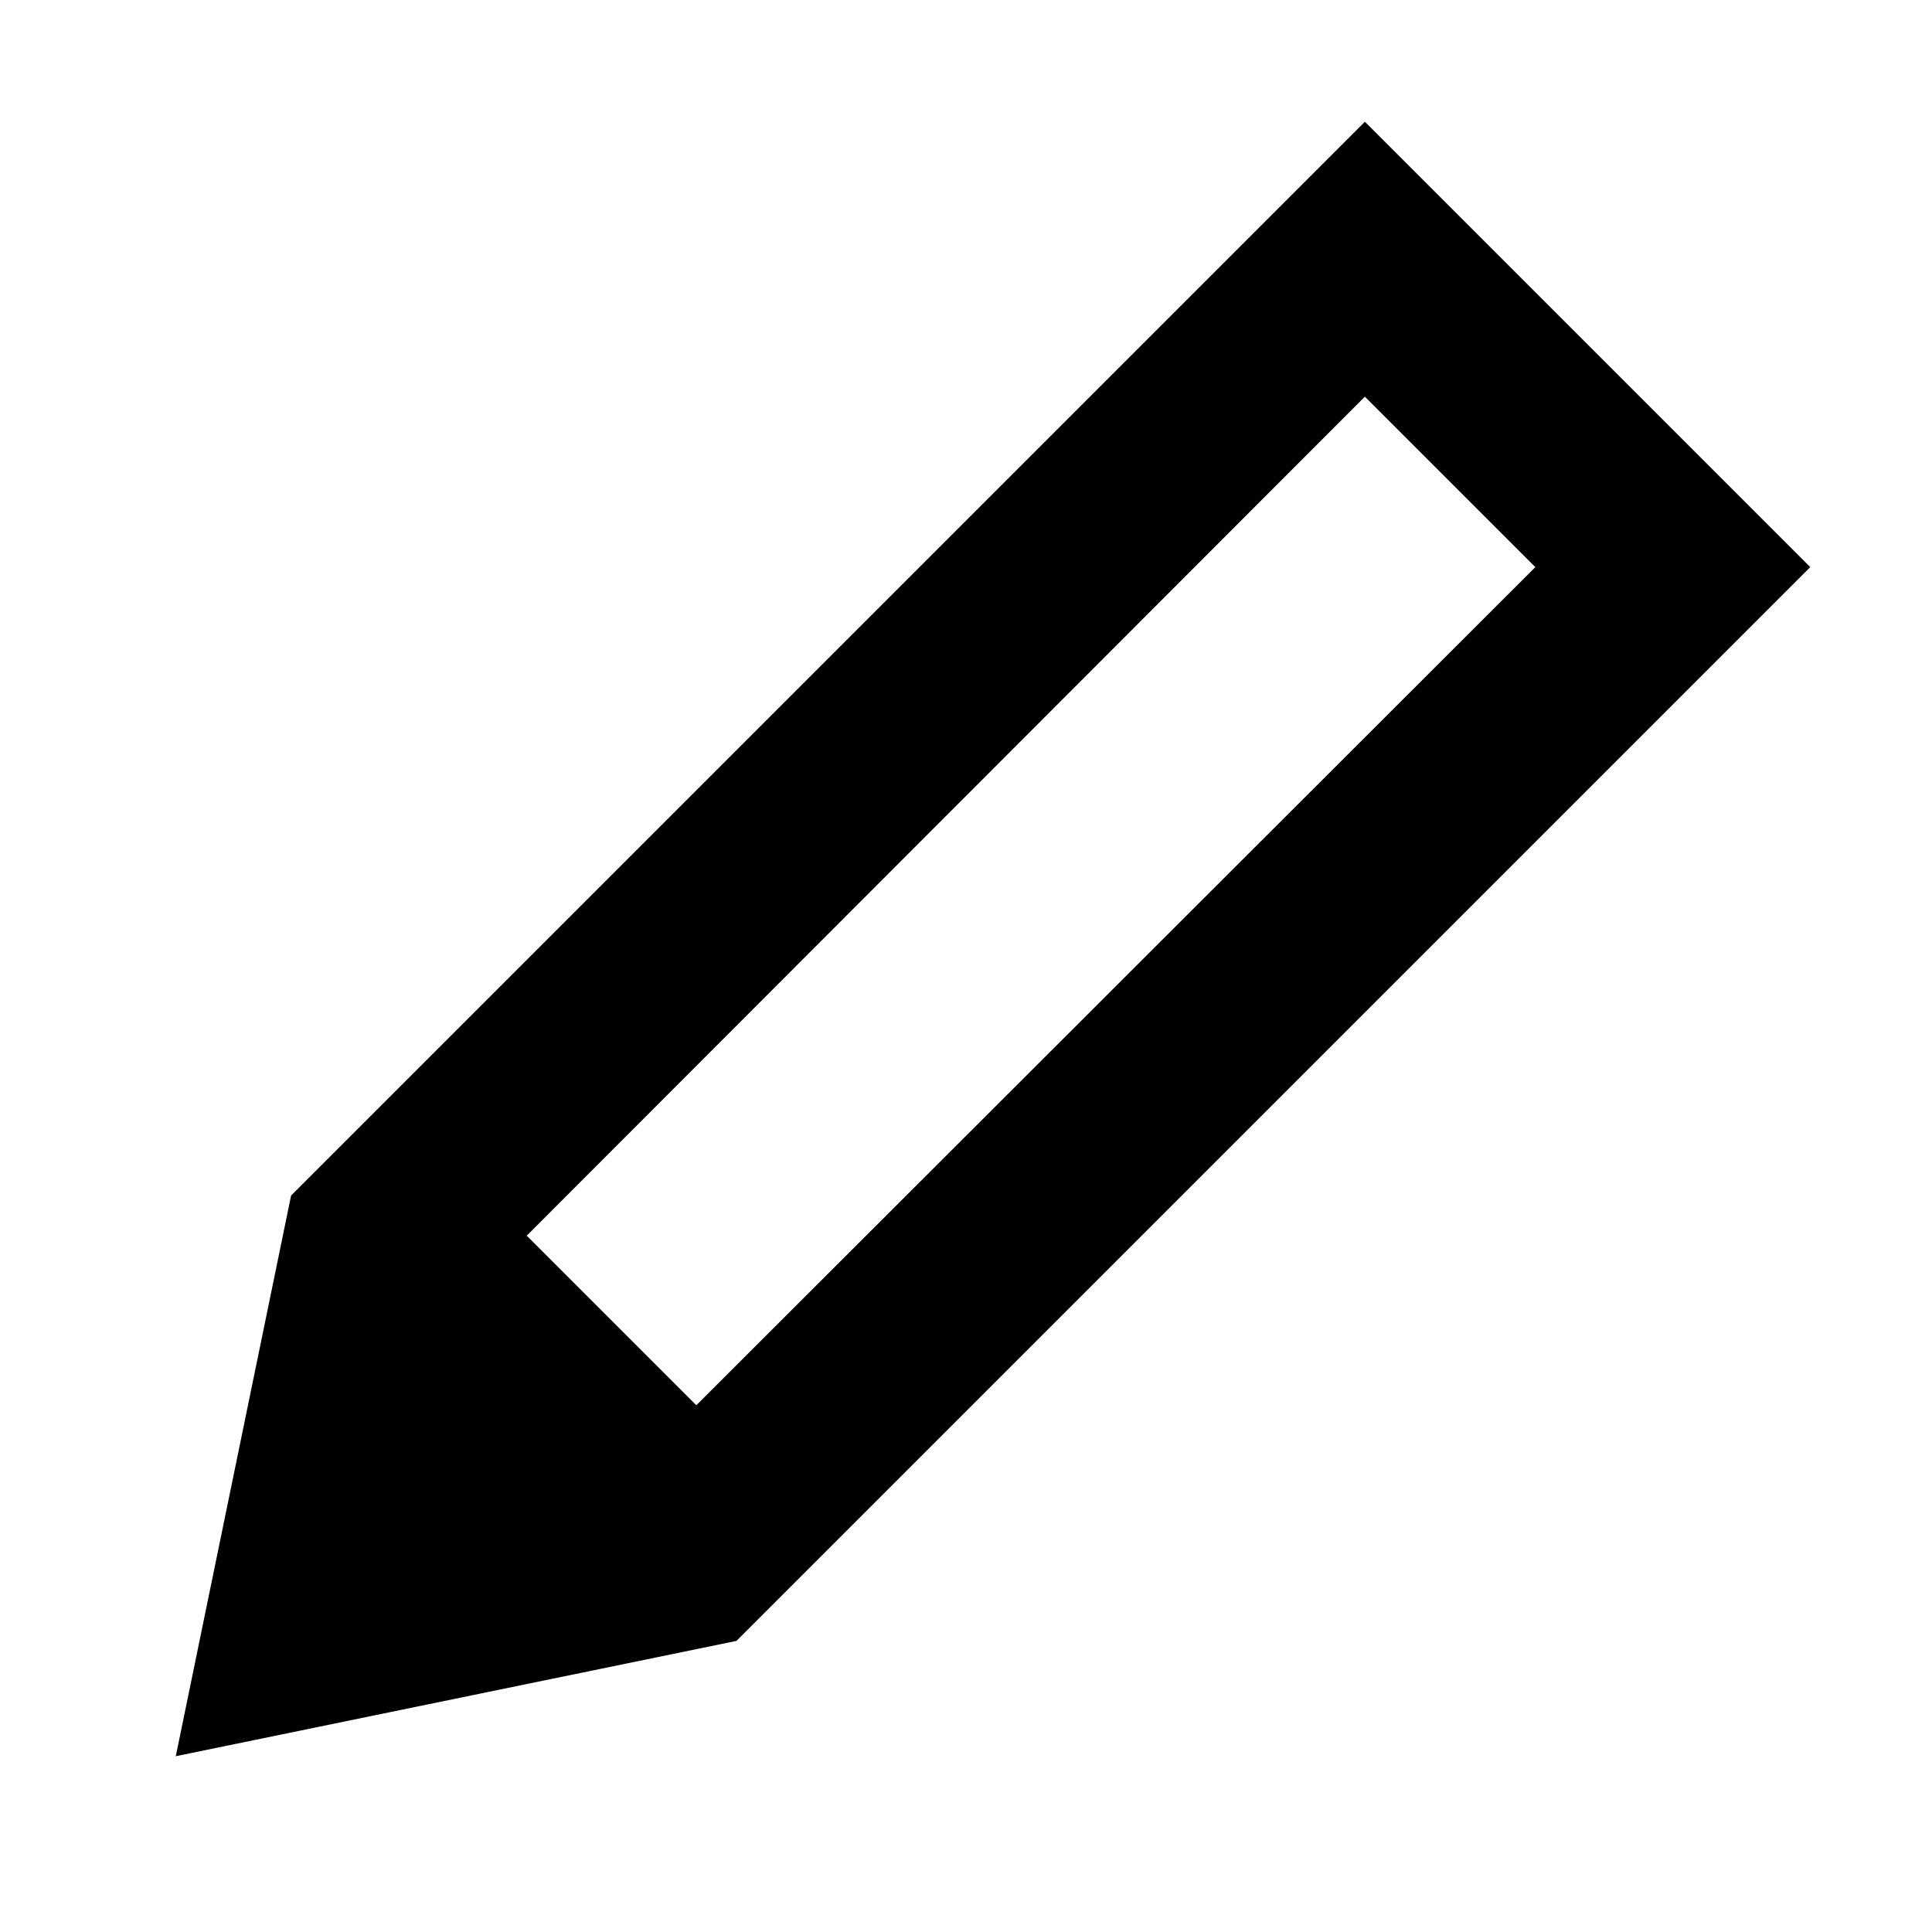 <svg xmlns="http://www.w3.org/2000/svg" height="40" viewBox="0 -960 960 960" width="40"><path d="M365.96-144.65 87.35-87.35l57.3-278.61 221.31 221.31Zm0 0L144.65-365.96 678.2-899.51 899.51-678.2 365.96-144.65ZM346-261.74 762.9-678.2l-84.7-84.7L261.74-346 346-261.74Z"/></svg>